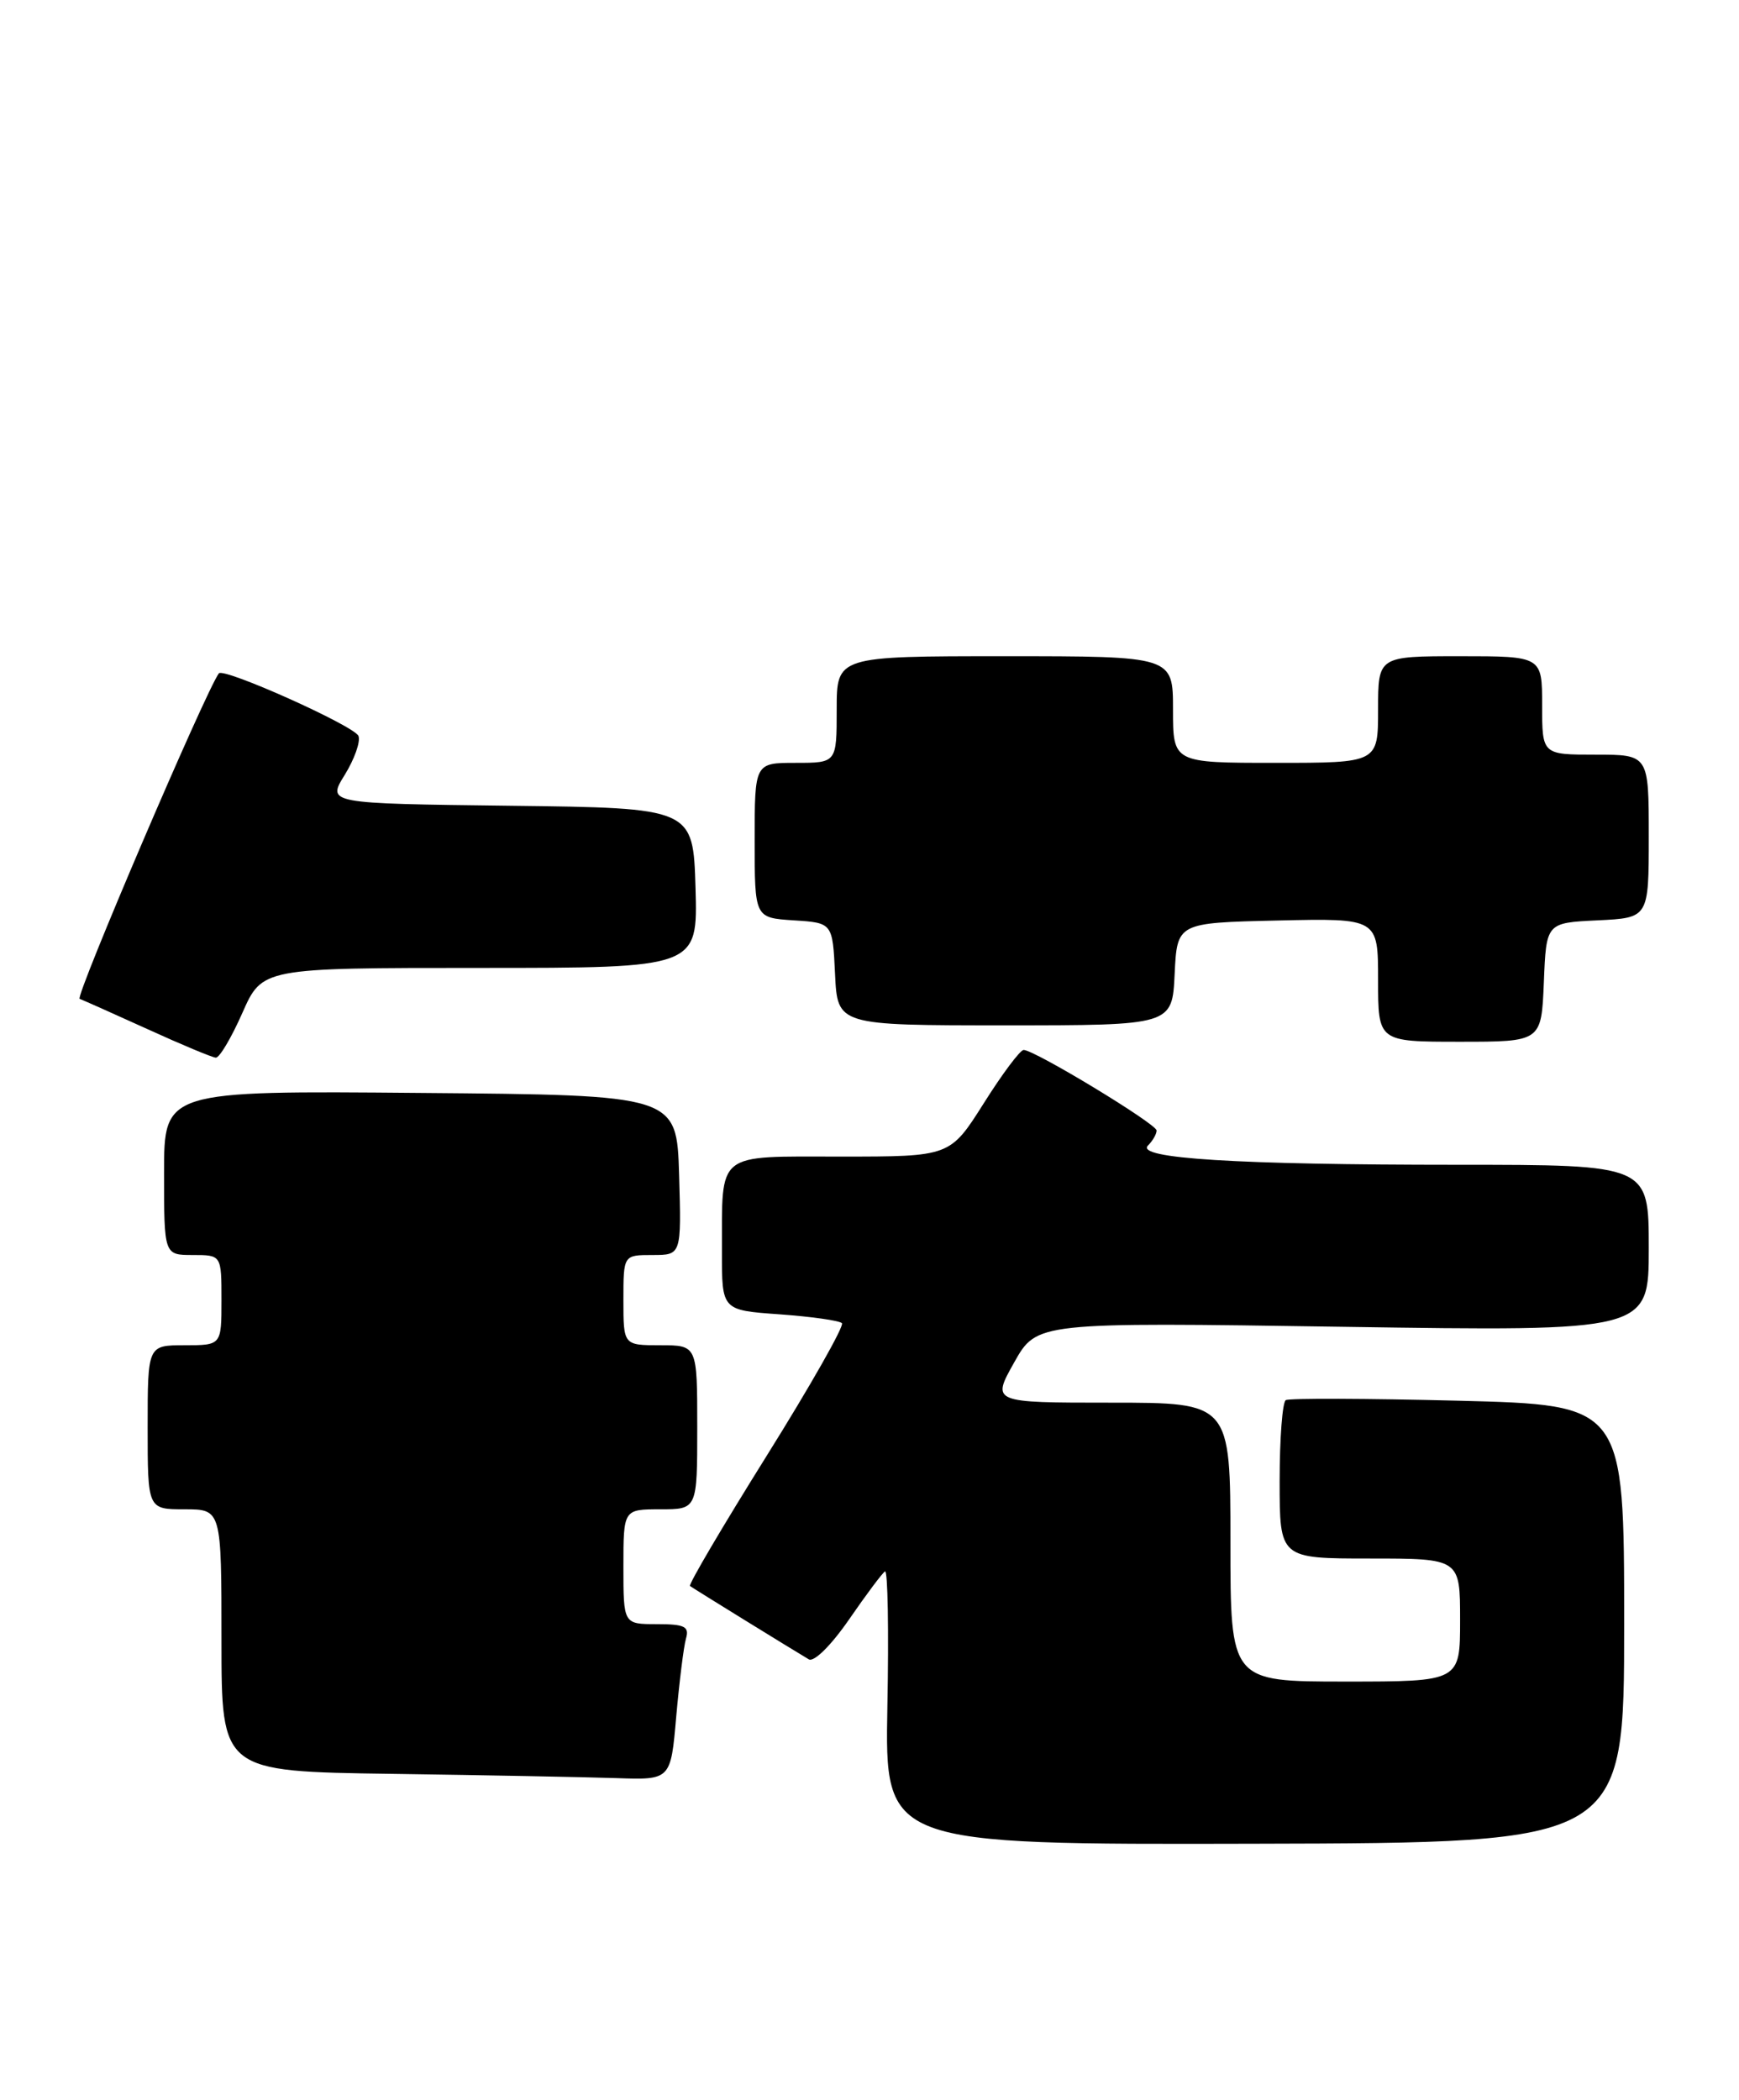 <?xml version="1.0" encoding="UTF-8" standalone="no"?>
<!DOCTYPE svg PUBLIC "-//W3C//DTD SVG 1.1//EN" "http://www.w3.org/Graphics/SVG/1.1/DTD/svg11.dtd" >
<svg xmlns="http://www.w3.org/2000/svg" xmlns:xlink="http://www.w3.org/1999/xlink" version="1.1" viewBox="0 0 212 256">
 <g >
 <path fill="currentColor"
d=" M 198.00 197.97 C 198.00 171.27 198.00 171.27 177.75 170.76 C 166.61 170.48 157.16 170.45 156.75 170.69 C 156.34 170.92 156.00 175.37 156.00 180.56 C 156.00 190.00 156.00 190.00 167.00 190.00 C 178.00 190.00 178.00 190.00 178.00 197.50 C 178.00 205.00 178.00 205.00 164.00 205.00 C 150.00 205.00 150.00 205.00 150.00 188.00 C 150.00 171.00 150.00 171.00 135.44 171.00 C 120.88 171.00 120.88 171.00 123.64 166.09 C 126.40 161.19 126.40 161.19 163.70 161.75 C 201.00 162.31 201.00 162.31 201.00 152.15 C 201.00 142.00 201.00 142.00 177.65 142.00 C 150.74 142.00 138.37 141.23 139.95 139.65 C 140.53 139.07 141.00 138.25 141.00 137.82 C 141.00 137.02 126.12 128.00 124.79 128.00 C 124.37 128.00 122.18 130.92 119.93 134.50 C 115.82 141.00 115.82 141.00 102.53 141.00 C 87.13 141.00 88.04 140.27 88.01 152.62 C 88.00 159.73 88.00 159.73 95.04 160.23 C 98.91 160.51 102.33 160.99 102.64 161.31 C 102.95 161.62 98.83 168.89 93.47 177.47 C 88.11 186.05 83.90 193.19 84.12 193.35 C 84.54 193.67 96.82 201.24 98.60 202.29 C 99.24 202.66 101.33 200.58 103.50 197.44 C 105.58 194.42 107.56 191.77 107.89 191.57 C 108.23 191.36 108.36 198.77 108.18 208.03 C 107.87 224.88 107.87 224.88 152.93 224.77 C 198.00 224.67 198.00 224.67 198.00 197.97 Z  M 82.44 209.25 C 82.82 204.99 83.35 200.71 83.63 199.75 C 84.05 198.29 83.47 198.00 80.07 198.00 C 76.00 198.00 76.00 198.00 76.00 191.00 C 76.00 184.00 76.00 184.00 80.50 184.00 C 85.00 184.00 85.00 184.00 85.00 174.00 C 85.00 164.00 85.00 164.00 80.50 164.00 C 76.00 164.00 76.00 164.00 76.00 158.50 C 76.00 153.00 76.00 153.00 79.54 153.00 C 83.07 153.00 83.07 153.00 82.79 143.25 C 82.50 133.50 82.50 133.50 51.25 133.24 C 20.00 132.97 20.00 132.97 20.00 142.99 C 20.00 153.00 20.00 153.00 23.50 153.00 C 27.00 153.00 27.00 153.00 27.00 158.50 C 27.00 164.00 27.00 164.00 22.50 164.00 C 18.00 164.00 18.00 164.00 18.00 174.00 C 18.00 184.00 18.00 184.00 22.50 184.00 C 27.00 184.00 27.00 184.00 27.00 199.98 C 27.00 215.96 27.00 215.96 47.75 216.25 C 59.16 216.41 71.48 216.65 75.13 216.77 C 81.77 217.00 81.77 217.00 82.44 209.25 Z  M 29.54 123.50 C 31.97 118.00 31.97 118.00 58.52 118.00 C 85.07 118.00 85.07 118.00 84.79 108.25 C 84.50 98.50 84.50 98.50 62.18 98.23 C 39.86 97.96 39.86 97.96 42.03 94.46 C 43.22 92.53 43.97 90.40 43.70 89.72 C 43.19 88.49 27.24 81.34 26.68 82.09 C 25.05 84.30 9.12 121.55 9.71 121.77 C 10.14 121.93 13.88 123.60 18.00 125.47 C 22.12 127.35 25.86 128.91 26.31 128.94 C 26.75 128.97 28.20 126.53 29.54 123.50 Z  M 188.21 119.75 C 188.50 112.50 188.50 112.50 194.75 112.20 C 201.00 111.90 201.00 111.90 201.00 101.95 C 201.00 92.00 201.00 92.00 194.50 92.00 C 188.00 92.00 188.00 92.00 188.00 86.00 C 188.00 80.00 188.00 80.00 178.00 80.00 C 168.00 80.00 168.00 80.00 168.00 86.50 C 168.00 93.00 168.00 93.00 155.50 93.00 C 143.00 93.00 143.00 93.00 143.00 86.50 C 143.00 80.00 143.00 80.00 122.50 80.00 C 102.00 80.00 102.00 80.00 102.00 86.50 C 102.00 93.00 102.00 93.00 97.00 93.00 C 92.00 93.00 92.00 93.00 92.00 102.45 C 92.00 111.89 92.00 111.89 96.75 112.20 C 101.50 112.50 101.50 112.50 101.80 118.75 C 102.10 125.00 102.10 125.00 122.50 125.00 C 142.90 125.00 142.90 125.00 143.20 118.75 C 143.50 112.50 143.50 112.50 155.75 112.22 C 168.00 111.94 168.00 111.94 168.00 119.47 C 168.00 127.00 168.00 127.00 177.96 127.00 C 187.91 127.00 187.91 127.00 188.21 119.75 Z "/>
</g>
</svg>